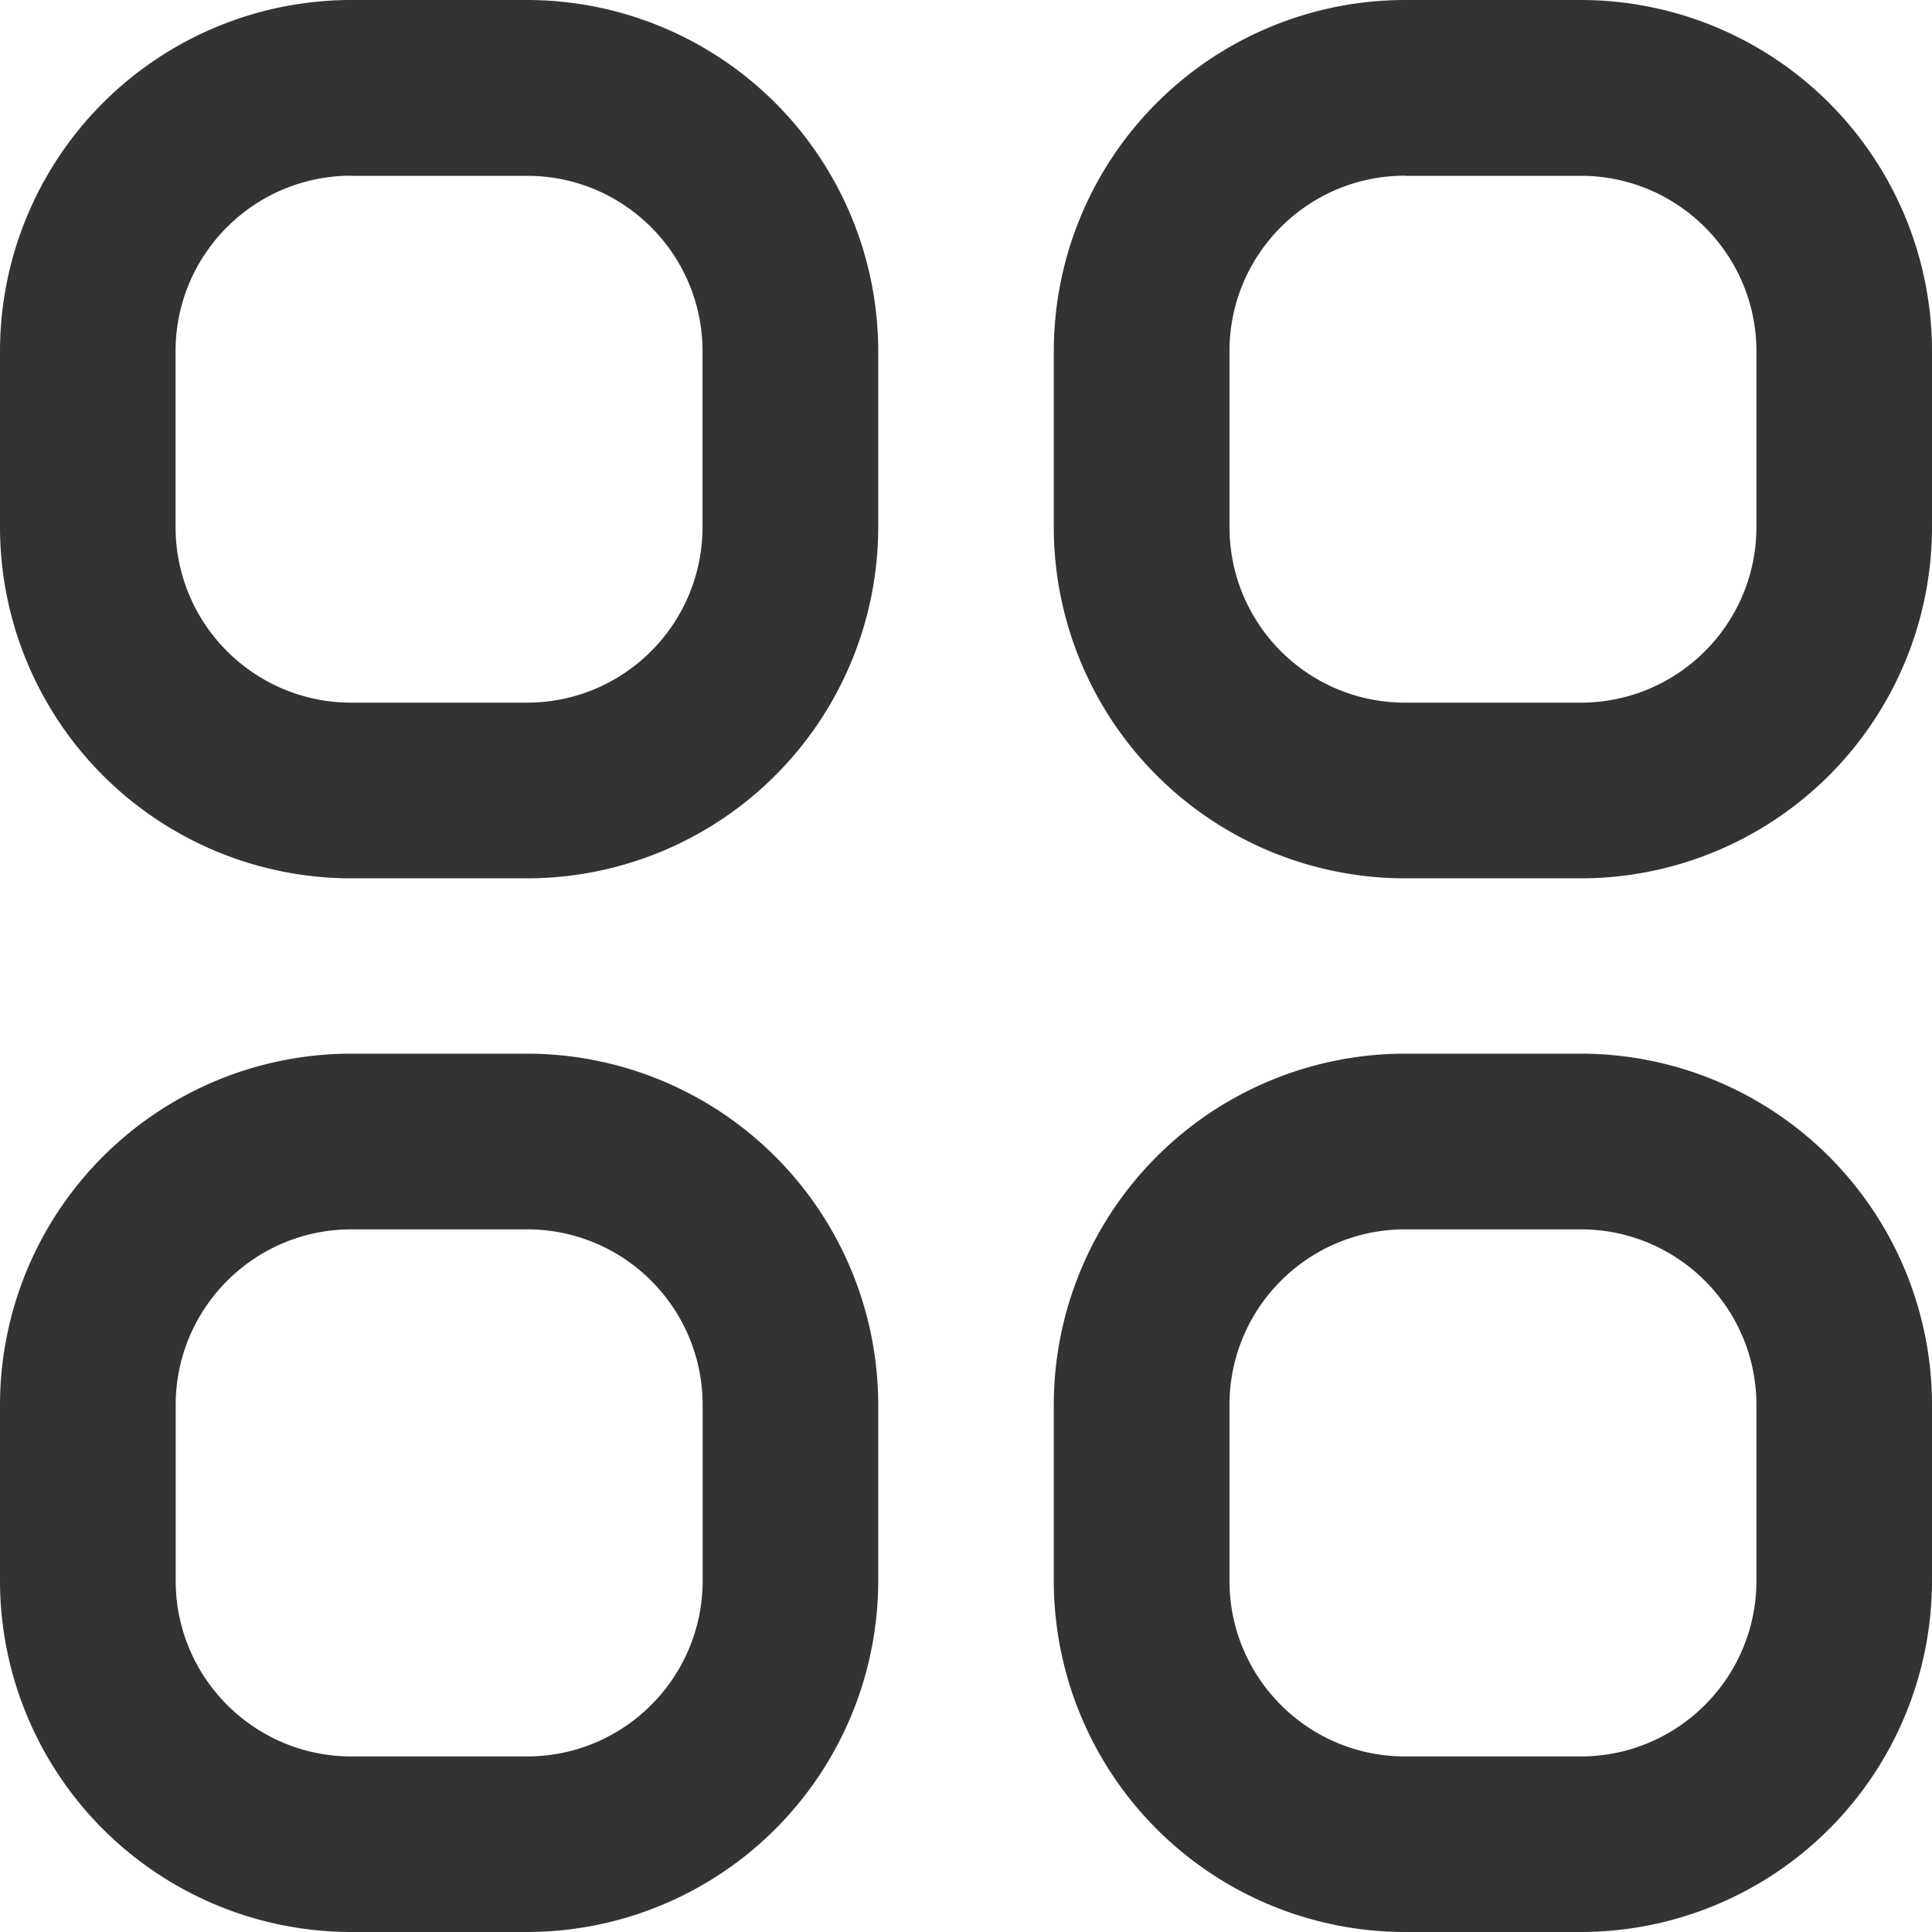 <svg width='16' height='16' fill='none' xmlns='http://www.w3.org/2000/svg'><path fill-rule='evenodd' clip-rule='evenodd' d='M2.91 1.455c-.804 0-1.456.65-1.456 1.454v1.455c0 .804.652 1.455 1.455 1.455h1.455c.803 0 1.454-.651 1.454-1.455V2.91c0-.803-.65-1.454-1.454-1.454H2.909ZM0 2.909A2.91 2.91 0 0 1 2.91 0h1.454a2.91 2.91 0 0 1 2.909 2.91v1.454a2.91 2.91 0 0 1-2.91 2.91H2.91A2.91 2.91 0 0 1 0 4.364V2.91Zm11.636-1.454c-.803 0-1.454.65-1.454 1.454v1.455c0 .804.65 1.455 1.454 1.455h1.455c.803 0 1.455-.651 1.455-1.455V2.91c0-.803-.652-1.454-1.455-1.454h-1.455ZM8.727 2.909A2.91 2.91 0 0 1 11.637 0h1.454A2.91 2.91 0 0 1 16 2.91v1.454a2.91 2.91 0 0 1-2.91 2.91h-1.454a2.91 2.91 0 0 1-2.909-2.91V2.91ZM2.91 10.181c-.803 0-1.455.651-1.455 1.455v1.455c0 .803.652 1.455 1.455 1.455h1.455c.803 0 1.454-.652 1.454-1.455v-1.455c0-.804-.65-1.455-1.454-1.455H2.909ZM0 11.636a2.91 2.91 0 0 1 2.91-2.91h1.454a2.91 2.91 0 0 1 2.909 2.91v1.455A2.91 2.91 0 0 1 4.363 16H2.91A2.91 2.91 0 0 1 0 13.09v-1.454Zm11.636-1.455c-.803 0-1.454.651-1.454 1.455v1.455c0 .803.65 1.455 1.454 1.455h1.455c.803 0 1.455-.652 1.455-1.455v-1.455c0-.804-.652-1.455-1.455-1.455h-1.455Zm-2.909 1.455a2.91 2.91 0 0 1 2.91-2.91h1.454A2.91 2.91 0 0 1 16 11.636v1.455A2.91 2.91 0 0 1 13.09 16h-1.454a2.91 2.91 0 0 1-2.909-2.91v-1.454Z' fill='#333'/></svg>